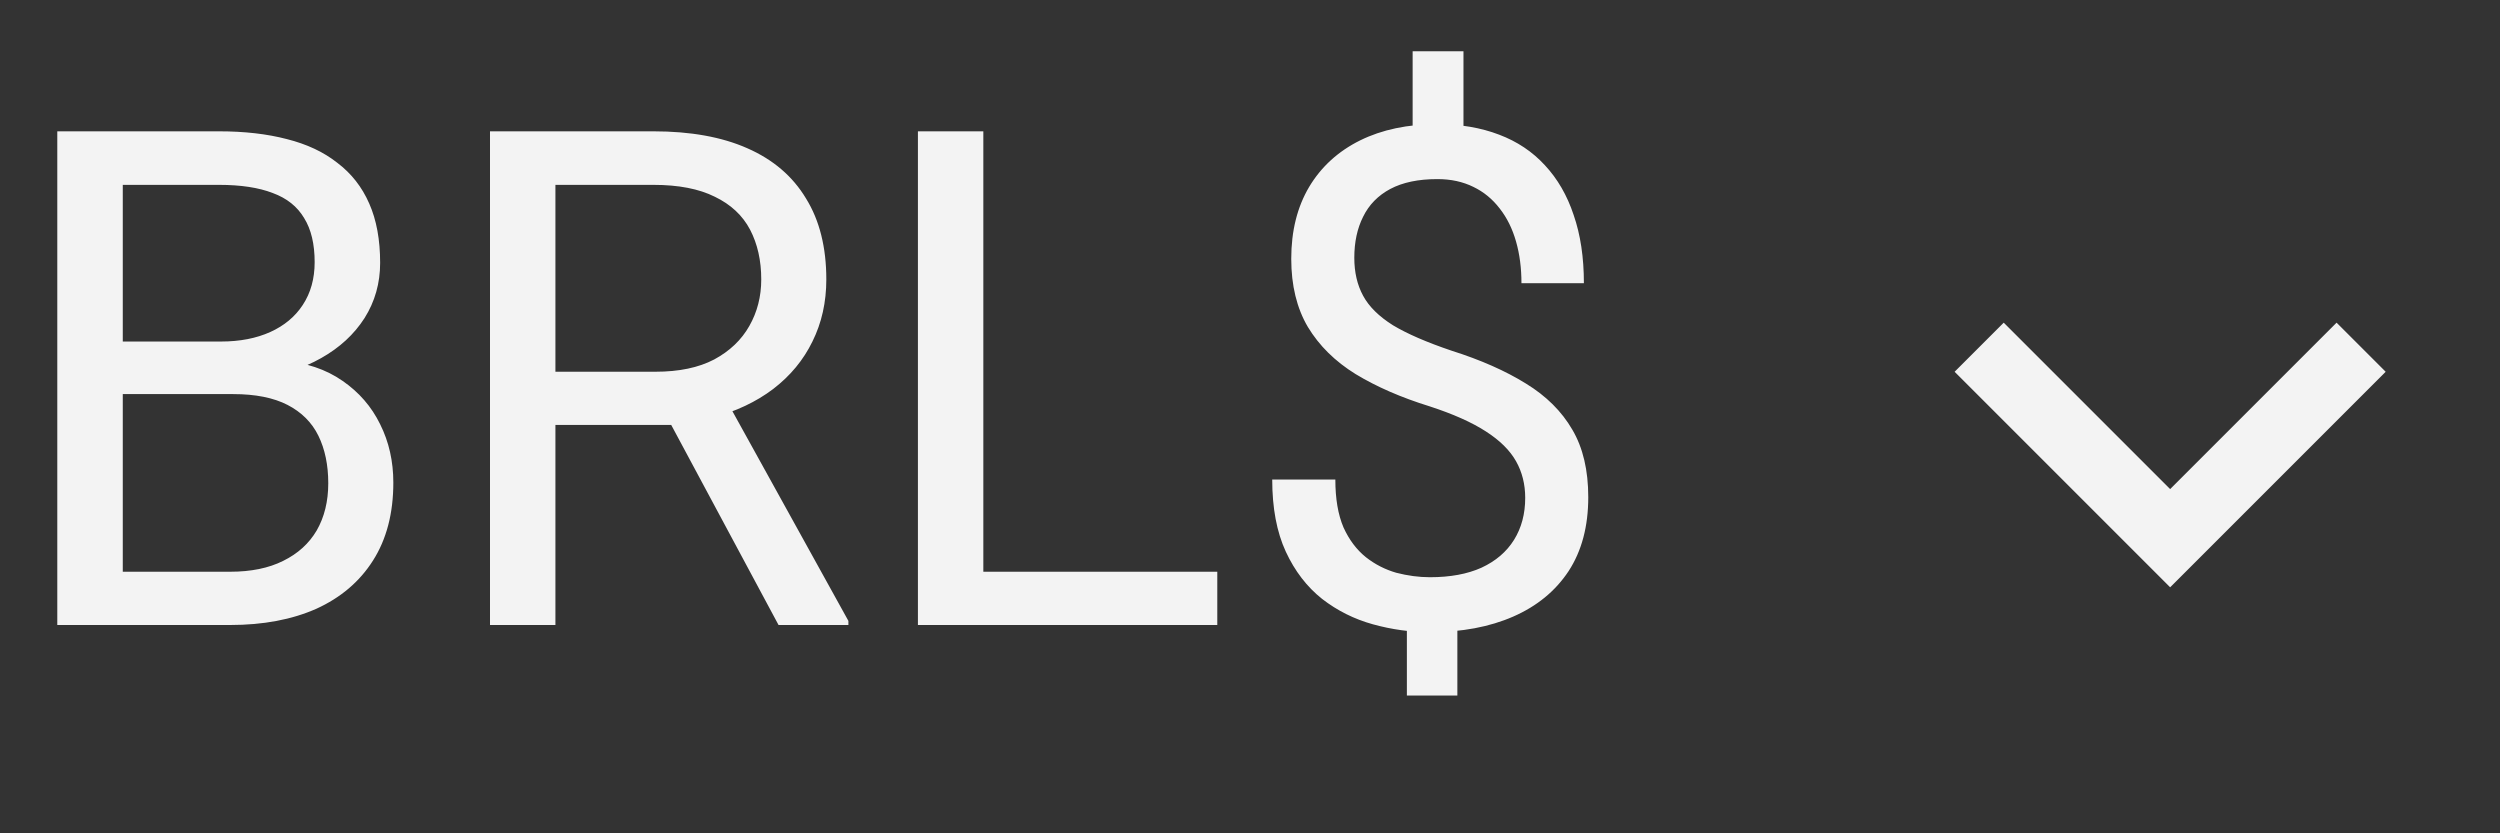 <svg width="36" height="12" viewBox="0 0 36 12" fill="none" xmlns="http://www.w3.org/2000/svg">
<rect x="0" y="0" width="36" height="12" fill="#333333" stroke="none"/>
<path d="M3.359 5.675H1.558L1.548 4.918H3.184C3.454 4.918 3.69 4.872 3.892 4.781C4.093 4.69 4.25 4.56 4.36 4.391C4.474 4.218 4.531 4.013 4.531 3.775C4.531 3.515 4.481 3.303 4.38 3.141C4.282 2.975 4.131 2.854 3.926 2.779C3.724 2.701 3.467 2.662 3.154 2.662H1.768V9H0.825V1.891H3.154C3.519 1.891 3.844 1.928 4.131 2.003C4.417 2.075 4.66 2.188 4.858 2.345C5.06 2.498 5.213 2.693 5.317 2.931C5.422 3.168 5.474 3.453 5.474 3.785C5.474 4.078 5.399 4.343 5.249 4.581C5.099 4.815 4.891 5.007 4.624 5.157C4.36 5.307 4.051 5.403 3.696 5.445L3.359 5.675ZM3.315 9H1.187L1.719 8.233H3.315C3.615 8.233 3.869 8.181 4.077 8.077C4.289 7.973 4.45 7.827 4.561 7.638C4.671 7.446 4.727 7.219 4.727 6.959C4.727 6.695 4.679 6.467 4.585 6.275C4.491 6.083 4.342 5.935 4.141 5.831C3.939 5.727 3.678 5.675 3.359 5.675H2.017L2.026 4.918H3.862L4.062 5.191C4.404 5.221 4.694 5.318 4.932 5.484C5.169 5.647 5.35 5.855 5.474 6.109C5.601 6.363 5.664 6.643 5.664 6.949C5.664 7.392 5.566 7.766 5.371 8.072C5.179 8.375 4.907 8.606 4.556 8.766C4.204 8.922 3.791 9 3.315 9ZM7.056 1.891H9.409C9.943 1.891 10.394 1.972 10.762 2.135C11.133 2.298 11.414 2.538 11.606 2.857C11.802 3.173 11.899 3.562 11.899 4.024C11.899 4.35 11.833 4.648 11.699 4.918C11.569 5.185 11.38 5.413 11.133 5.602C10.889 5.787 10.596 5.925 10.254 6.017L9.99 6.119H7.778L7.769 5.353H9.438C9.777 5.353 10.059 5.294 10.283 5.177C10.508 5.056 10.677 4.895 10.791 4.693C10.905 4.492 10.962 4.269 10.962 4.024C10.962 3.751 10.908 3.512 10.801 3.307C10.693 3.102 10.524 2.944 10.293 2.833C10.065 2.719 9.771 2.662 9.409 2.662H7.998V9H7.056V1.891ZM11.211 9L9.482 5.777L10.464 5.772L12.217 8.941V9H11.211ZM17.529 8.233V9H13.975V8.233H17.529ZM14.16 1.891V9H13.218V1.891H14.16ZM21.074 0.738V2.228H20.342V0.738H21.074ZM20.986 8.712V10.016H20.259V8.712H20.986ZM21.963 7.169C21.963 6.974 21.919 6.798 21.831 6.642C21.743 6.485 21.598 6.342 21.396 6.212C21.195 6.082 20.924 5.961 20.586 5.851C20.176 5.724 19.821 5.569 19.521 5.387C19.225 5.204 18.996 4.978 18.833 4.708C18.674 4.438 18.594 4.111 18.594 3.727C18.594 3.326 18.68 2.981 18.852 2.691C19.025 2.402 19.269 2.179 19.585 2.022C19.901 1.866 20.272 1.788 20.698 1.788C21.03 1.788 21.326 1.839 21.587 1.939C21.847 2.037 22.067 2.184 22.246 2.379C22.428 2.574 22.567 2.813 22.661 3.097C22.759 3.38 22.808 3.707 22.808 4.078H21.909C21.909 3.86 21.883 3.66 21.831 3.478C21.779 3.295 21.701 3.137 21.597 3.004C21.492 2.867 21.366 2.763 21.216 2.691C21.066 2.617 20.894 2.579 20.698 2.579C20.425 2.579 20.199 2.626 20.02 2.721C19.844 2.815 19.713 2.949 19.629 3.121C19.544 3.29 19.502 3.487 19.502 3.712C19.502 3.92 19.544 4.103 19.629 4.259C19.713 4.415 19.857 4.557 20.059 4.684C20.264 4.807 20.545 4.929 20.903 5.05C21.323 5.183 21.68 5.341 21.973 5.523C22.266 5.702 22.489 5.924 22.642 6.188C22.795 6.448 22.871 6.772 22.871 7.159C22.871 7.579 22.777 7.934 22.588 8.224C22.399 8.51 22.134 8.728 21.792 8.878C21.45 9.028 21.05 9.103 20.591 9.103C20.314 9.103 20.041 9.065 19.77 8.99C19.5 8.915 19.256 8.793 19.038 8.624C18.82 8.451 18.646 8.225 18.516 7.945C18.385 7.662 18.32 7.315 18.32 6.905H19.229C19.229 7.182 19.268 7.411 19.346 7.594C19.427 7.773 19.535 7.916 19.668 8.023C19.801 8.128 19.948 8.202 20.107 8.248C20.27 8.29 20.431 8.312 20.591 8.312C20.884 8.312 21.131 8.266 21.333 8.175C21.538 8.08 21.694 7.947 21.802 7.774C21.909 7.602 21.963 7.4 21.963 7.169Z" fill="#F3F3F3"/>
<path d="M28.5 5L31.25 7.75L34 5" stroke="#F3F3F3"/>
</svg>
